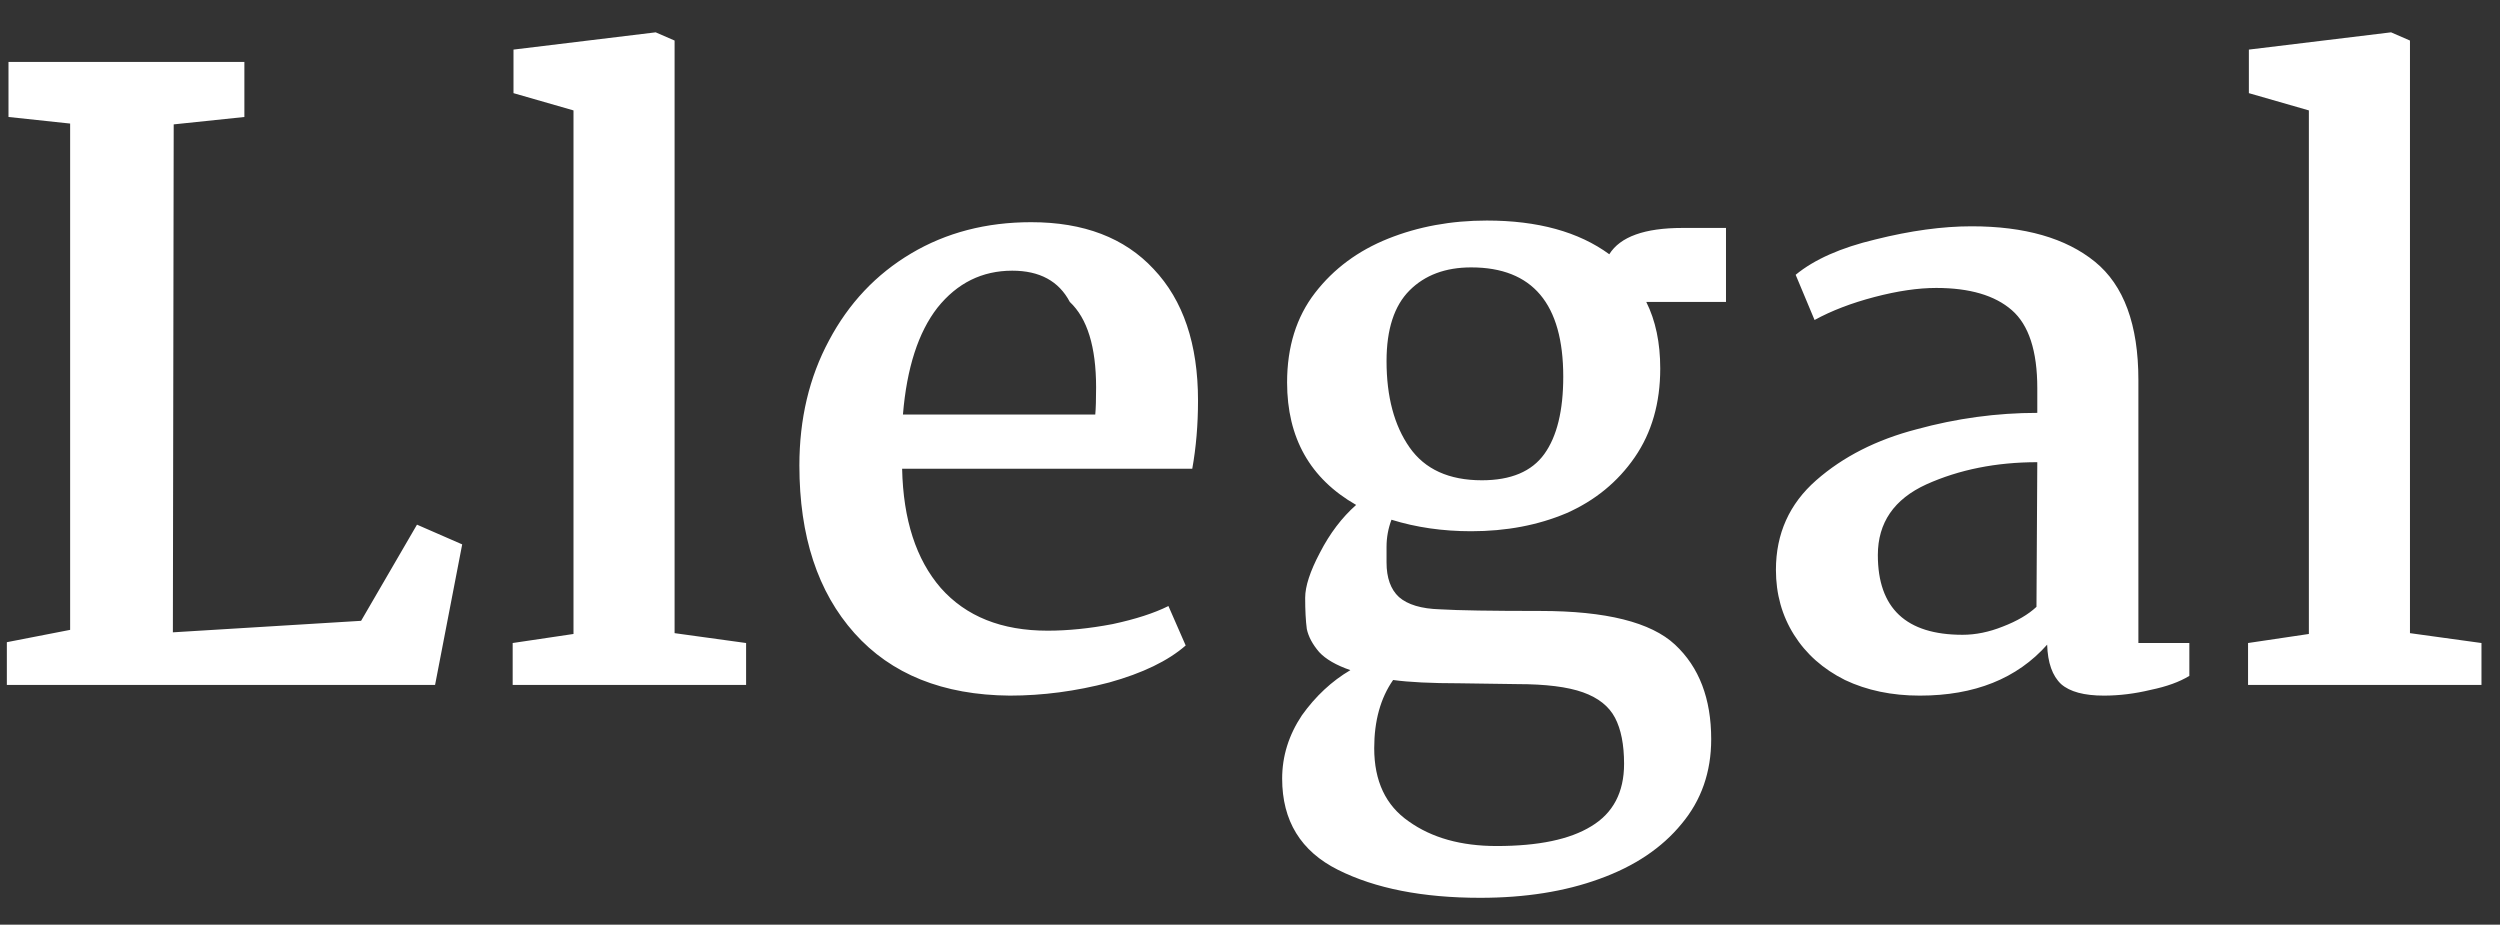 <svg width="73" height="27" viewBox="0 0 73 27" fill="none" xmlns="http://www.w3.org/2000/svg">
<rect x="0" y="0" width="73" height="27" fill="#333333" stroke="none"/>
<path d="M2.048 18.392V3.608L0.248 3.416V1.808H7.136V3.416L5.072 3.632L5.048 18.464L10.544 18.128L12.176 15.32L13.496 15.896L12.704 20H0.2V18.752L2.048 18.392ZM16.746 18.512V3.224L14.994 2.72V1.448L19.146 0.944L19.698 1.184V18.488L21.786 18.776V20H14.97V18.776L16.746 18.512ZM30.11 6.488C31.646 6.488 32.838 6.944 33.686 7.856C34.55 8.768 34.982 10.048 34.982 11.696C34.982 12.4 34.926 13.064 34.814 13.688H26.342C26.374 15.176 26.75 16.336 27.47 17.168C28.206 18 29.246 18.416 30.59 18.416C31.182 18.416 31.814 18.352 32.486 18.224C33.158 18.08 33.702 17.904 34.118 17.696L34.622 18.848C34.11 19.296 33.366 19.656 32.39 19.928C31.414 20.184 30.446 20.312 29.486 20.312C27.534 20.296 26.022 19.688 24.95 18.488C23.878 17.288 23.342 15.656 23.342 13.592C23.342 12.232 23.63 11.016 24.206 9.944C24.782 8.856 25.582 8.008 26.606 7.4C27.63 6.792 28.798 6.488 30.11 6.488ZM29.558 7.904C28.678 7.904 27.95 8.264 27.374 8.984C26.814 9.704 26.478 10.744 26.366 12.104H31.982C31.998 11.928 32.006 11.664 32.006 11.312C32.006 10.128 31.75 9.296 31.238 8.816C30.918 8.208 30.358 7.904 29.558 7.904ZM43.415 6.44C44.903 6.44 46.095 6.768 46.991 7.424C47.311 6.912 48.023 6.656 49.127 6.656H50.399V8.816H48.071C48.343 9.36 48.479 10.008 48.479 10.76C48.479 11.768 48.231 12.632 47.735 13.352C47.239 14.072 46.575 14.616 45.743 14.984C44.911 15.336 43.983 15.512 42.959 15.512C42.127 15.512 41.351 15.4 40.631 15.176C40.535 15.432 40.487 15.696 40.487 15.968C40.487 16.24 40.487 16.392 40.487 16.424C40.487 16.872 40.607 17.208 40.847 17.432C41.103 17.656 41.503 17.776 42.047 17.792C42.575 17.824 43.551 17.84 44.975 17.84C46.895 17.84 48.207 18.168 48.911 18.824C49.615 19.48 49.967 20.4 49.967 21.584C49.967 22.544 49.679 23.368 49.103 24.056C48.527 24.76 47.727 25.296 46.703 25.664C45.695 26.032 44.535 26.216 43.223 26.216C41.543 26.216 40.159 25.944 39.071 25.4C37.983 24.856 37.439 23.968 37.439 22.736C37.439 22.08 37.631 21.464 38.015 20.888C38.415 20.328 38.887 19.888 39.431 19.568C39.015 19.424 38.711 19.248 38.519 19.04C38.327 18.816 38.207 18.592 38.159 18.368C38.127 18.128 38.111 17.824 38.111 17.456C38.111 17.12 38.255 16.68 38.543 16.136C38.831 15.576 39.183 15.112 39.599 14.744C38.255 13.976 37.583 12.784 37.583 11.168C37.583 10.128 37.855 9.256 38.399 8.552C38.943 7.848 39.655 7.32 40.535 6.968C41.415 6.616 42.375 6.44 43.415 6.44ZM42.959 7.808C42.207 7.808 41.607 8.032 41.159 8.48C40.711 8.928 40.487 9.616 40.487 10.544C40.487 11.584 40.711 12.424 41.159 13.064C41.607 13.704 42.311 14.024 43.271 14.024C44.119 14.024 44.727 13.768 45.095 13.256C45.463 12.744 45.647 11.992 45.647 11C45.647 8.872 44.751 7.808 42.959 7.808ZM40.679 19.856C40.311 20.384 40.127 21.048 40.127 21.848C40.127 22.808 40.463 23.52 41.135 23.984C41.807 24.464 42.663 24.704 43.703 24.704C44.919 24.704 45.839 24.512 46.463 24.128C47.103 23.744 47.423 23.136 47.423 22.304C47.423 21.744 47.335 21.296 47.159 20.96C46.983 20.624 46.671 20.376 46.223 20.216C45.775 20.056 45.135 19.976 44.303 19.976L42.623 19.952C41.791 19.952 41.143 19.92 40.679 19.856ZM57.569 6.608C59.121 6.608 60.321 6.952 61.169 7.64C62.017 8.328 62.441 9.48 62.441 11.096V18.776H63.929V19.736C63.641 19.912 63.265 20.048 62.801 20.144C62.337 20.256 61.881 20.312 61.433 20.312C60.857 20.312 60.441 20.2 60.185 19.976C59.929 19.736 59.793 19.352 59.777 18.824C58.897 19.816 57.657 20.312 56.057 20.312C55.241 20.312 54.513 20.16 53.873 19.856C53.233 19.536 52.737 19.096 52.385 18.536C52.033 17.976 51.857 17.344 51.857 16.64C51.857 15.584 52.249 14.712 53.033 14.024C53.817 13.336 54.793 12.84 55.961 12.536C57.129 12.216 58.305 12.056 59.489 12.056V11.336C59.489 10.248 59.241 9.488 58.745 9.056C58.249 8.624 57.513 8.408 56.537 8.408C56.009 8.408 55.409 8.496 54.737 8.672C54.065 8.848 53.481 9.072 52.985 9.344L52.433 8.024C52.977 7.576 53.753 7.232 54.761 6.992C55.785 6.736 56.721 6.608 57.569 6.608ZM59.489 13.496C58.289 13.496 57.209 13.712 56.249 14.144C55.305 14.576 54.833 15.264 54.833 16.208C54.833 17.76 55.657 18.536 57.305 18.536C57.689 18.536 58.081 18.456 58.481 18.296C58.897 18.136 59.225 17.944 59.465 17.72L59.489 13.496ZM67.419 18.512V3.224L65.667 2.72V1.448L69.819 0.944L70.371 1.184V18.488L72.459 18.776V20H65.643V18.776L67.419 18.512Z" fill="white"/>
</svg>
